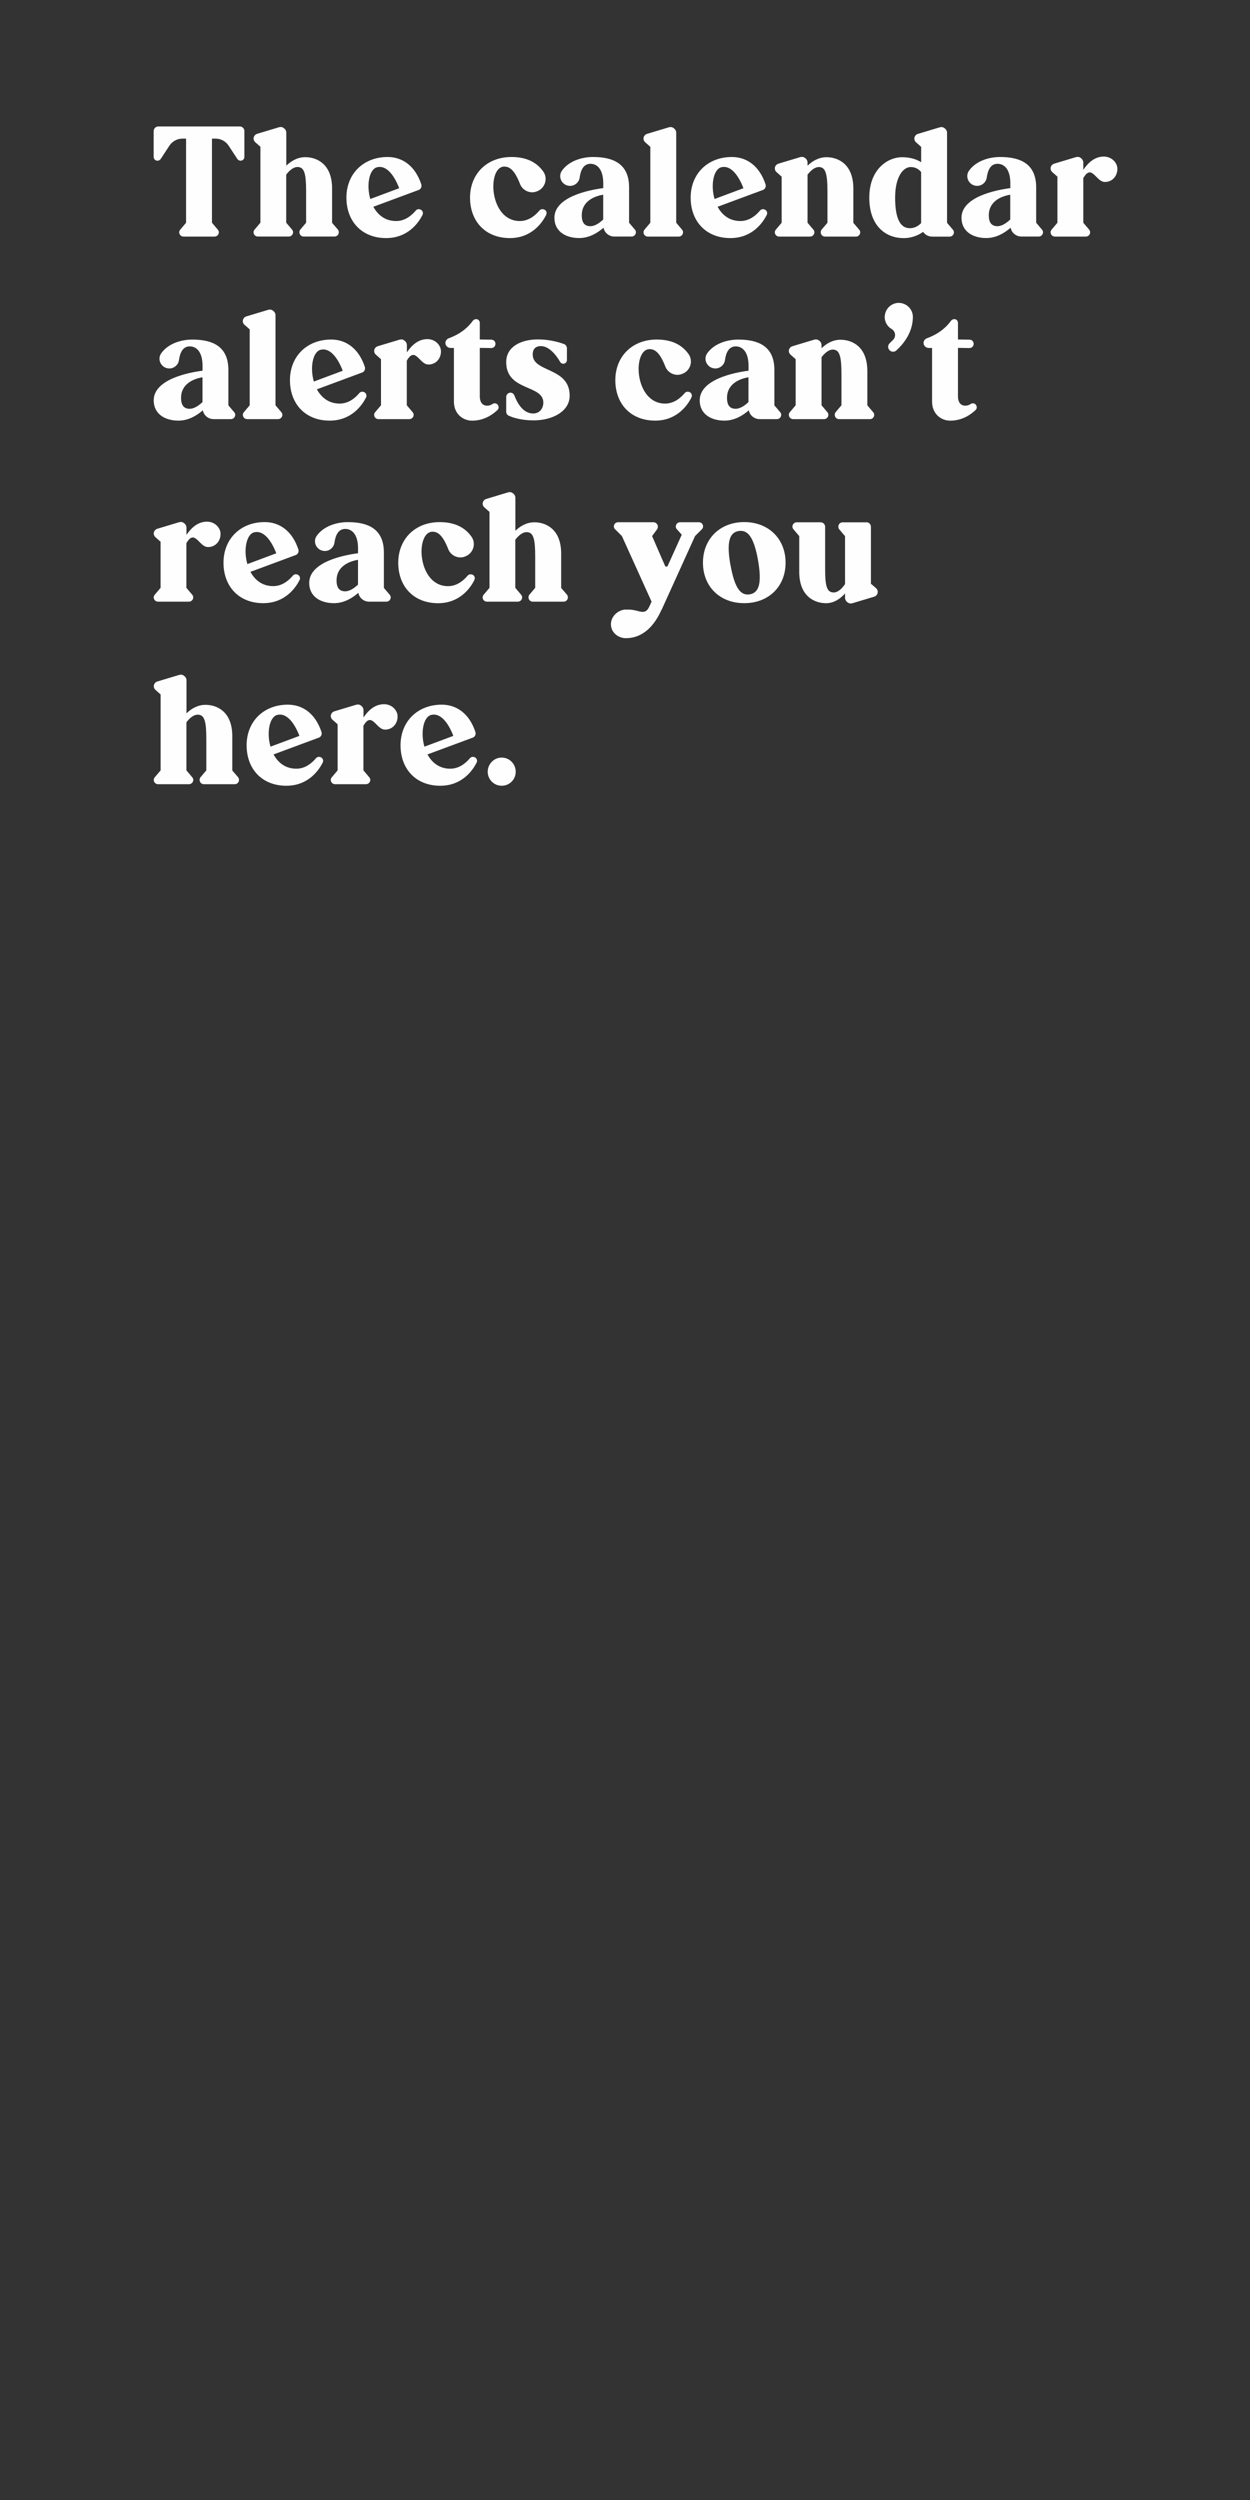 <svg height="600" viewBox="0 0 300 600" width="300" xmlns="http://www.w3.org/2000/svg"><rect x="0" y="0" width="300" height="600" fill="#333333" stroke="none"/><g fill="#fefefe"><path d="m51.48 56.78h-7.45c-.55 0-1.02-.47-1.02-1.02 0-.26.11-.47.26-.66l1.39-1.64v-20.19h-.88c-1.28 0-2.45.66-3.14 1.72l-2.08 3.18c-.18.26-.47.4-.77.4-.51 0-.91-.4-.91-.91v-6.21c0-.58.51-1.1 1.1-1.1h19.57c.62 0 1.1.51 1.1 1.1v6.21c0 .51-.4.91-.91.91-.29 0-.58-.15-.77-.4l-2.08-3.18c-.69-1.06-1.86-1.72-3.14-1.72h-.88v20.19l1.39 1.64c.15.18.26.4.26.66 0 .55-.47 1.02-1.02 1.02z"/><path d="m79.67 53.45 1.42 1.64c.15.18.22.4.22.66 0 .55-.44 1.02-1.02 1.02h-7.41c-.58 0-1.02-.47-1.02-1.02 0-.26.07-.47.22-.66l1.39-1.64v-7.49c0-4.35-.44-5.88-2.08-5.88-.99 0-1.94.84-2.7 1.83v11.54l1.39 1.64c.15.18.26.4.26.66 0 .55-.48 1.02-1.02 1.02h-7.45c-.55 0-1.02-.47-1.02-1.02 0-.26.11-.47.26-.66l1.39-1.64v-18.22l-1.24-1.1c-.26-.22-.4-.55-.4-.88 0-.51.37-.99.84-1.13l5.22-1.57c.15-.04.29-.07.44-.07.26 0 .51.07.73.26.4.26.62.66.62 1.13v7.89c1.13-1.1 2.67-2.04 4.56-2.04 2.7 0 6.43 1.57 6.43 7.52v8.22z"/><path d="m89.6 49.62c1.06 1.94 2.81 3.43 5.48 3.43 2.34 0 3.94-1.61 4.71-2.52.18-.22.44-.33.73-.33.15 0 .29.04.44.11.47.22.69.8.44 1.28-.91 1.79-3.43 5.55-8.73 5.55-5.84 0-9.53-4.02-9.53-9.71s4.05-9.75 9.9-9.75c3.43 0 6.57 2.01 8.07 6.57.18.55-.11 1.17-.66 1.35l-10.84 4.02zm-.73-1.86 6.94-2.59c-1.39-3.58-3.1-5.11-4.67-5.11-.26 0-.51.04-.77.11-1.79.62-2.45 4.31-1.5 7.59z"/><path d="m131.07 51.59c-.88 1.79-3.43 5.55-8.69 5.55-5.88 0-9.57-4.02-9.57-9.71s4.05-9.75 9.93-9.75c3.14 0 5.84.95 7.63 3.47 1.21 1.68.44 4.09-1.53 4.78-.36.15-.73.22-1.13.22-1.24 0-2.45-.77-2.92-2.04-1.28-3.25-2.45-4.13-3.76-4.13-4.16 0-3.72 13.07 3.72 13.07 2.34 0 3.94-1.61 4.71-2.52.18-.22.44-.33.73-.33.15 0 .33.04.47.11.48.22.66.8.4 1.28z"/><path d="m150.97 53.45 1.39 1.64c.18.18.26.4.26.66 0 .55-.47 1.02-1.02 1.02h-4.16c-1.28 0-2.37-.91-2.59-2.12-1.42 1.24-3.43 2.48-5.84 2.48-3.32 0-5.95-1.64-5.95-4.86 0-5.04 8.29-6.68 11.72-7.12v-1.17c0-3.4-1.5-4.67-3.07-4.67-1.68 0-2.34 1.53-2.59 3.29-.15 1.13-1.13 2.01-2.3 2.01-1.94 0-3.07-2.19-1.9-3.72 1.57-2.15 4.53-3.21 7.41-3.21 5 0 8.65 1.72 8.65 7.3v8.47zm-9.27.84c1.06 0 2.19-.77 3.07-1.61v-5.95c-2.3.37-5.15 1.68-5.15 4.93 0 1.75.66 2.63 2.08 2.63z"/><path d="m154.84 34.14c-.26-.22-.4-.55-.4-.88 0-.51.37-.99.84-1.13l5.22-1.57c.15-.04.29-.07.44-.07.26 0 .51.07.73.26.4.26.62.66.62 1.13v21.58l1.39 1.64c.15.18.25.4.25.66 0 .55-.47 1.02-1.02 1.02h-7.45c-.55 0-1.02-.47-1.02-1.02 0-.26.11-.47.25-.66l1.39-1.64v-18.22z"/><path d="m172.22 49.62c1.06 1.94 2.81 3.43 5.48 3.43 2.34 0 3.94-1.61 4.71-2.52.18-.22.44-.33.73-.33.15 0 .29.04.44.11.47.22.69.8.44 1.28-.91 1.79-3.43 5.55-8.73 5.55-5.84 0-9.53-4.02-9.53-9.71s4.05-9.75 9.9-9.75c3.43 0 6.57 2.01 8.07 6.57.18.55-.11 1.17-.66 1.35l-10.84 4.02zm-.73-1.86 6.94-2.59c-1.39-3.58-3.1-5.11-4.67-5.11-.25 0-.51.04-.77.11-1.79.62-2.45 4.31-1.5 7.59z"/><path d="m205.41 56.78h-7.41c-.58 0-1.02-.47-1.02-1.02 0-.26.07-.47.22-.66l1.39-1.64v-7.49c0-4.35-.47-5.88-2.08-5.88-.99 0-1.94.84-2.7 1.83v11.54l1.39 1.64c.15.18.25.4.25.66 0 .55-.47 1.02-1.02 1.02h-7.45c-.55 0-1.02-.47-1.02-1.02 0-.26.11-.47.25-.66l1.39-1.64v-11.06l-1.24-1.1c-.26-.22-.4-.55-.4-.88 0-.51.33-.95.84-1.13l5.22-1.57c.15-.04.29-.07.44-.07.26 0 .51.07.73.26.4.26.62.69.62 1.13v.73c1.13-1.1 2.67-2.04 4.56-2.04 2.7 0 6.43 1.57 6.43 7.52v8.22l1.39 1.64c.18.18.26.4.26.66 0 .55-.47 1.02-1.02 1.02z"/><path d="m223.7 56.78c-.91 0-1.68-.44-2.15-1.13-.77.55-2.41 1.5-4.67 1.5-4.24 0-8.25-2.85-8.25-9.71s4.45-9.71 7.85-9.71c2.37 0 3.87.73 4.6 1.21v-3.69l-1.24-1.1c-.26-.22-.4-.55-.4-.88 0-.51.37-.99.84-1.13l5.22-1.57c.15-.04.29-.07.44-.07.26 0 .51.07.73.26.4.26.62.66.62 1.13v21.58l1.39 1.64c.15.18.26.4.26.66 0 .55-.47 1.02-1.02 1.02h-4.2zm-5.37-2.01c1.75 0 2.74-1.24 2.74-1.24v-12.23s-.8-1.21-2.52-1.21-3.72 2.23-3.72 7.34 1.28 7.34 3.51 7.34z"/><path d="m248.67 53.45 1.39 1.64c.18.18.26.4.26.66 0 .55-.47 1.02-1.02 1.02h-4.16c-1.28 0-2.37-.91-2.59-2.12-1.42 1.24-3.43 2.48-5.84 2.48-3.32 0-5.95-1.64-5.95-4.86 0-5.04 8.29-6.68 11.72-7.12v-1.17c0-3.4-1.5-4.67-3.07-4.67-1.68 0-2.34 1.53-2.59 3.29-.15 1.13-1.13 2.01-2.3 2.01-1.94 0-3.07-2.19-1.9-3.72 1.57-2.15 4.53-3.21 7.41-3.21 5 0 8.65 1.72 8.65 7.3v8.47zm-9.28.84c1.06 0 2.19-.77 3.07-1.61v-5.95c-2.3.37-5.15 1.68-5.15 4.93 0 1.75.66 2.63 2.08 2.63z"/><path d="m265.14 43.67c-1.5 0-2.45-2.3-3.62-2.3-.44 0-.95.36-1.53 1.39v10.7l1.39 1.64c.15.18.25.4.25.66 0 .55-.47 1.02-1.02 1.02h-7.45c-.55 0-1.02-.47-1.02-1.02 0-.26.11-.47.25-.66l1.39-1.64v-11.06l-1.24-1.1c-.26-.22-.4-.55-.4-.88 0-.51.33-.95.84-1.13l5.22-1.57c.15-.04.29-.07.44-.07.26 0 .51.07.73.26.4.26.62.69.62 1.13v1.72c1.17-1.72 2.74-3.18 4.93-3.18 1.5 0 2.81.95 3.18 2.34.37 1.68-.73 3.76-2.96 3.76z"/><path d="m54.8 97.27 1.39 1.64c.18.18.26.4.26.66 0 .55-.47 1.02-1.02 1.02h-4.16c-1.28 0-2.37-.91-2.59-2.12-1.42 1.24-3.43 2.48-5.84 2.48-3.32 0-5.95-1.64-5.95-4.86 0-5.04 8.29-6.68 11.72-7.12v-1.17c0-3.4-1.5-4.67-3.07-4.67-1.68 0-2.34 1.53-2.59 3.29-.15 1.13-1.13 2.01-2.3 2.01-1.94 0-3.07-2.19-1.9-3.72 1.57-2.15 4.53-3.21 7.41-3.21 5 0 8.65 1.72 8.65 7.3v8.47zm-9.27.84c1.06 0 2.19-.77 3.07-1.61v-5.95c-2.3.37-5.15 1.68-5.15 4.93 0 1.75.66 2.63 2.08 2.63z"/><path d="m58.67 77.95c-.26-.22-.4-.55-.4-.88 0-.51.37-.99.84-1.13l5.22-1.57c.15-.04.29-.07.44-.07.26 0 .51.07.73.26.4.26.62.66.62 1.13v21.58l1.39 1.64c.15.18.26.4.26.66 0 .55-.48 1.02-1.02 1.02h-7.45c-.55 0-1.02-.47-1.02-1.02 0-.26.11-.47.26-.66l1.39-1.64v-18.22l-1.24-1.1z"/><path d="m76.05 93.43c1.06 1.94 2.81 3.43 5.48 3.43 2.34 0 3.94-1.61 4.71-2.52.18-.22.44-.33.73-.33.15 0 .29.04.44.11.47.22.69.8.44 1.28-.91 1.79-3.43 5.55-8.73 5.55-5.84 0-9.53-4.02-9.53-9.71s4.05-9.75 9.9-9.75c3.43 0 6.57 2.01 8.07 6.57.18.55-.11 1.17-.66 1.35l-10.84 4.02zm-.73-1.86 6.94-2.59c-1.39-3.58-3.1-5.11-4.67-5.11-.26 0-.51.04-.77.11-1.79.62-2.45 4.31-1.5 7.59z"/><path d="m102.78 87.48c-1.5 0-2.45-2.3-3.62-2.3-.44 0-.95.36-1.53 1.39v10.7l1.39 1.64c.15.18.26.4.26.66 0 .55-.48 1.02-1.02 1.02h-7.45c-.55 0-1.02-.47-1.02-1.02 0-.26.11-.47.26-.66l1.39-1.64v-11.06l-1.24-1.1c-.26-.22-.4-.55-.4-.88 0-.51.33-.95.84-1.13l5.22-1.57c.15-.04.29-.07.44-.07.26 0 .51.07.73.26.4.26.62.69.62 1.13v1.72c1.17-1.72 2.74-3.18 4.93-3.18 1.5 0 2.81.95 3.18 2.34.37 1.68-.73 3.76-2.96 3.76z"/><path d="m119.43 97.12c.33.37.33.95-.04 1.28-.99.95-3.07 2.56-6.1 2.56-2.08 0-4.35-1.53-4.35-4.56v-12.89h-.88c-.62-.04-1.17-.55-1.17-1.21 0-.47.33-.91.77-1.1 3.32-1.2 5-3.07 5.84-4.24.18-.22.47-.37.77-.37.51 0 .88.4.88.91v3.98l2.77.04c.55 0 .99.44.99.99 0 .58-.44 1.02-.99 1.02l-2.77-.04v11.65c0 1.31.58 2.23 1.79 2.23.47 0 .91-.18 1.24-.4.18-.11.37-.18.55-.18.26 0 .51.11.66.29z"/><path d="m135.2 87.3c-.33 0-.62-.18-.77-.44-.62-1.1-2.41-3.8-4.64-3.8-.99 0-1.94.47-1.94 2.01 0 4.42 8.87 2.96 8.87 9.9 0 3.8-4.16 5.92-8.65 5.92-2.96 0-4.97-.66-5.92-1.1-.4-.15-.66-.55-.66-.99v-3.54c0-.55.48-1.02 1.02-1.02.44 0 .8.29.95.69.51 1.35 1.86 4.31 4.49 4.31 1.57 0 2.45-1.24 2.45-2.63 0-4.35-8.91-2.67-8.91-9.71 0-3.72 3.58-5.44 7.63-5.44 2.77 0 5.08.69 6.21 1.1.44.15.73.58.73 1.02v2.85c0 .47-.4.88-.88.88z"/><path d="m165.94 95.4c-.88 1.79-3.43 5.55-8.69 5.55-5.88 0-9.57-4.02-9.57-9.71s4.05-9.75 9.93-9.75c3.14 0 5.84.95 7.63 3.47 1.21 1.68.44 4.09-1.53 4.78-.37.15-.73.22-1.13.22-1.24 0-2.45-.77-2.92-2.04-1.28-3.25-2.45-4.13-3.76-4.13-4.16 0-3.72 13.07 3.72 13.07 2.34 0 3.94-1.61 4.71-2.52.18-.22.44-.33.73-.33.15 0 .33.04.47.11.47.22.66.8.4 1.28z"/><path d="m185.84 97.27 1.39 1.64c.18.18.26.4.26.66 0 .55-.47 1.02-1.02 1.02h-4.16c-1.28 0-2.37-.91-2.59-2.12-1.42 1.24-3.43 2.48-5.84 2.48-3.32 0-5.95-1.64-5.95-4.86 0-5.04 8.29-6.68 11.72-7.12v-1.17c0-3.4-1.5-4.67-3.07-4.67-1.68 0-2.34 1.53-2.59 3.29-.15 1.13-1.13 2.01-2.3 2.01-1.94 0-3.07-2.19-1.9-3.72 1.57-2.15 4.53-3.21 7.41-3.21 5 0 8.65 1.72 8.65 7.3v8.47zm-9.28.84c1.06 0 2.19-.77 3.07-1.61v-5.95c-2.3.37-5.15 1.68-5.15 4.93 0 1.75.66 2.63 2.08 2.63z"/><path d="m208.77 100.59h-7.41c-.58 0-1.02-.47-1.02-1.02 0-.26.07-.47.22-.66l1.39-1.64v-7.49c0-4.35-.47-5.88-2.08-5.88-.99 0-1.94.84-2.7 1.83v11.54l1.39 1.64c.15.18.25.4.25.66 0 .55-.47 1.02-1.02 1.02h-7.45c-.55 0-1.02-.47-1.02-1.02 0-.26.11-.47.25-.66l1.39-1.64v-11.06l-1.24-1.1c-.26-.22-.4-.55-.4-.88 0-.51.33-.95.84-1.13l5.22-1.57c.15-.04.29-.07.44-.07.26 0 .51.07.73.26.4.26.62.69.62 1.13v.73c1.13-1.1 2.67-2.04 4.56-2.04 2.7 0 6.43 1.57 6.43 7.52v8.22l1.39 1.64c.18.18.26.4.26.66 0 .55-.47 1.02-1.02 1.02z"/><path d="m212.34 76.01c.04-1.83 1.53-3.29 3.32-3.32 1.9 0 3.43 1.5 3.43 3.4v.07c-.04 3.87-2.56 6.68-3.98 7.96-.22.22-.51.29-.77.29-.33 0-.66-.11-.88-.4-.44-.48-.4-1.21.07-1.64.25-.26.55-.51.84-.84.73-.77.55-2.01-.37-2.56-1.02-.58-1.68-1.68-1.68-2.96z"/><path d="m234.18 97.12c.33.37.33.95-.04 1.28-.99.95-3.07 2.56-6.1 2.56-2.08 0-4.34-1.53-4.34-4.56v-12.89h-.88c-.62-.04-1.17-.55-1.17-1.21 0-.47.33-.91.77-1.1 3.32-1.2 5-3.07 5.84-4.24.18-.22.47-.37.77-.37.51 0 .88.4.88.91v3.98l2.78.04c.55 0 .99.44.99.99 0 .58-.44 1.02-.99 1.02l-2.78-.04v11.65c0 1.31.58 2.23 1.79 2.23.47 0 .91-.18 1.24-.4.18-.11.37-.18.55-.18.26 0 .51.11.66.29l.04.04z"/><path d="m49.88 131.29c-1.5 0-2.45-2.3-3.62-2.3-.44 0-.95.36-1.53 1.39v10.7l1.39 1.64c.15.18.26.4.26.66 0 .55-.48 1.02-1.02 1.02h-7.45c-.55 0-1.02-.47-1.02-1.02 0-.26.11-.47.26-.66l1.39-1.64v-11.06l-1.24-1.1c-.26-.22-.4-.55-.4-.88 0-.51.33-.95.84-1.13l5.22-1.57c.15-.04.29-.07.44-.07.26 0 .51.07.73.26.4.26.62.69.62 1.13v1.72c1.17-1.72 2.74-3.18 4.93-3.18 1.5 0 2.81.95 3.18 2.34.37 1.68-.73 3.76-2.96 3.76z"/><path d="m60.1 137.24c1.06 1.94 2.81 3.43 5.48 3.43 2.34 0 3.94-1.61 4.71-2.52.18-.22.44-.33.73-.33.15 0 .29.04.44.11.47.22.69.8.44 1.28-.91 1.79-3.43 5.55-8.73 5.55-5.84 0-9.53-4.02-9.53-9.71s4.05-9.75 9.9-9.75c3.43 0 6.57 2.01 8.07 6.57.18.55-.11 1.17-.66 1.35l-10.84 4.02zm-.73-1.86 6.94-2.59c-1.39-3.58-3.1-5.11-4.67-5.11-.26 0-.51.04-.77.11-1.79.62-2.45 4.31-1.5 7.59z"/><path d="m92.12 141.08 1.39 1.64c.18.18.26.4.26.66 0 .55-.47 1.02-1.02 1.02h-4.16c-1.28 0-2.37-.91-2.59-2.12-1.42 1.24-3.43 2.48-5.84 2.48-3.32 0-5.95-1.64-5.95-4.86 0-5.04 8.29-6.68 11.72-7.12v-1.17c0-3.4-1.5-4.67-3.07-4.67-1.68 0-2.34 1.53-2.59 3.29-.15 1.13-1.13 2.01-2.3 2.01-1.94 0-3.07-2.19-1.9-3.72 1.57-2.15 4.53-3.21 7.41-3.21 5 0 8.65 1.72 8.65 7.3v8.47zm-9.27.84c1.06 0 2.19-.77 3.07-1.61v-5.95c-2.3.37-5.15 1.68-5.15 4.93 0 1.75.66 2.63 2.08 2.63z"/><path d="m113.84 139.22c-.88 1.79-3.43 5.55-8.69 5.55-5.88 0-9.57-4.02-9.57-9.71s4.05-9.75 9.93-9.75c3.14 0 5.84.95 7.63 3.47 1.21 1.68.44 4.09-1.53 4.78-.36.15-.73.22-1.13.22-1.24 0-2.45-.77-2.92-2.04-1.28-3.25-2.45-4.13-3.76-4.13-4.16 0-3.72 13.07 3.72 13.07 2.34 0 3.94-1.61 4.71-2.52.18-.22.44-.33.73-.33.15 0 .33.04.47.11.48.22.66.8.4 1.28z"/><path d="m134.65 141.08 1.42 1.64c.15.18.22.4.22.66 0 .55-.44 1.02-1.02 1.02h-7.41c-.58 0-1.02-.47-1.02-1.02 0-.26.07-.47.22-.66l1.39-1.64v-7.49c0-4.35-.44-5.88-2.08-5.88-.99 0-1.94.84-2.7 1.83v11.54l1.39 1.64c.15.18.26.4.26.66 0 .55-.48 1.02-1.02 1.02h-7.45c-.55 0-1.02-.47-1.02-1.02 0-.26.11-.47.26-.66l1.39-1.64v-18.22l-1.24-1.1c-.26-.22-.4-.55-.4-.88 0-.51.37-.99.84-1.13l5.22-1.57c.15-.04.29-.07.44-.07.26 0 .51.07.73.26.4.26.62.66.62 1.13v7.89c1.13-1.1 2.67-2.04 4.56-2.04 2.7 0 6.43 1.57 6.43 7.52v8.22z"/><path d="m158.75 146.37c-1.61 3.62-4.31 6.79-8.54 6.79-1.64 0-3.14-1.06-3.5-2.59-.44-1.86.84-3.72 2.81-4.2.26-.07.4-.07.62-.07h.73c1.46 0 2.52.55 3.36.55.66 0 1.17-.29 1.64-1.35l.51-1.1-7.12-15.74-1.64-1.64c-.22-.18-.29-.44-.29-.69 0-.55.44-.99.99-.99h8.51c.58 0 1.06.48 1.06 1.06 0 .22-.07.44-.18.62l-1.21 1.64 3.1 7.12c.07.15.18.22.33.22.11 0 .26-.07.33-.22l3.36-7.45-1.17-1.31c-.22-.22-.29-.51-.25-.8.07-.51.51-.88 1.02-.88h4.53c.55 0 .99.44.99.99 0 .26-.11.51-.29.69l-1.64 1.64-8.03 17.71z"/><path d="m178.61 125.3c5.88 0 9.93 4.05 9.93 9.75s-4.05 9.71-9.93 9.71-9.9-4.02-9.9-9.71 4.05-9.75 9.9-9.75zm-3.29 10.33c.91 5.04 2.19 7.05 4.09 7.05.18 0 .37 0 .55-.04 2.23-.4 2.92-2.67 1.97-8.18-.91-5.04-2.19-7.05-4.13-7.05-.18 0-.37 0-.55.04-2.19.37-2.92 2.67-1.94 8.18z"/><path d="m207.93 125.34c.62 0 1.09.48 1.09 1.1v13.66l1.24 1.06c.22.22.36.47.4.8.04.55-.29 1.06-.84 1.24l-5.22 1.57c-.15.04-.29.07-.4.07-.73 0-1.39-.66-1.39-1.39v-1.02c-1.1 1.24-2.63 2.34-4.56 2.34-2.67 0-6.43-1.57-6.43-7.52v-8.58l-1.39-1.64c-.15-.18-.25-.4-.25-.66 0-.55.47-1.02 1.02-1.02h5.73c.62 0 1.1.48 1.1 1.1v10.08c0 4.35.47 5.66 2.08 5.66 1.02 0 1.97-.95 2.7-2.01v-11.5l-1.39-1.64c-.15-.18-.22-.4-.22-.66 0-.55.44-1.02 1.02-1.02h5.7z"/><path d="m55.72 184.89 1.42 1.64c.15.18.22.4.22.66 0 .55-.44 1.02-1.02 1.02h-7.41c-.58 0-1.02-.47-1.02-1.02 0-.26.07-.47.22-.66l1.39-1.64v-7.49c0-4.35-.44-5.88-2.08-5.88-.99 0-1.94.84-2.7 1.83v11.54l1.39 1.64c.15.18.26.4.26.66 0 .55-.48 1.02-1.02 1.02h-7.45c-.55 0-1.02-.47-1.02-1.02 0-.26.11-.47.26-.66l1.39-1.64v-18.22l-1.24-1.1c-.26-.22-.4-.55-.4-.88 0-.51.37-.99.84-1.13l5.22-1.57c.15-.04.29-.07.44-.07.26 0 .51.07.73.26.4.26.62.66.62 1.13v7.89c1.13-1.1 2.67-2.04 4.56-2.04 2.7 0 6.43 1.57 6.43 7.52v8.22z"/><path d="m65.65 181.06c1.06 1.94 2.81 3.43 5.48 3.43 2.34 0 3.94-1.61 4.71-2.52.18-.22.44-.33.73-.33.15 0 .29.04.44.11.47.22.69.8.44 1.28-.91 1.79-3.43 5.55-8.73 5.55-5.84 0-9.53-4.02-9.53-9.71s4.05-9.75 9.9-9.75c3.43 0 6.57 2.01 8.07 6.57.18.55-.11 1.17-.66 1.35l-10.84 4.02zm-.73-1.86 6.94-2.59c-1.39-3.58-3.1-5.11-4.67-5.11-.26 0-.51.04-.77.11-1.79.62-2.45 4.31-1.5 7.59z"/><path d="m92.37 175.1c-1.5 0-2.45-2.3-3.62-2.3-.44 0-.95.36-1.53 1.39v10.7l1.39 1.64c.15.18.26.4.26.66 0 .55-.48 1.02-1.02 1.02h-7.45c-.55 0-1.02-.47-1.02-1.02 0-.26.11-.47.26-.66l1.39-1.64v-11.06l-1.24-1.1c-.26-.22-.4-.55-.4-.88 0-.51.33-.95.84-1.13l5.22-1.57c.15-.04.29-.07.44-.07.26 0 .51.07.73.26.4.26.62.69.62 1.13v1.72c1.17-1.72 2.74-3.18 4.93-3.18 1.5 0 2.81.95 3.18 2.34.37 1.68-.73 3.76-2.96 3.76z"/><path d="m102.59 181.06c1.06 1.94 2.81 3.43 5.48 3.43 2.34 0 3.94-1.61 4.71-2.52.18-.22.44-.33.73-.33.15 0 .29.04.44.11.47.22.69.8.44 1.28-.91 1.79-3.43 5.55-8.73 5.55-5.84 0-9.53-4.02-9.53-9.71s4.05-9.75 9.9-9.75c3.43 0 6.57 2.01 8.07 6.57.18.55-.11 1.17-.66 1.35l-10.84 4.02zm-.73-1.86 6.94-2.59c-1.39-3.58-3.1-5.11-4.67-5.11-.26 0-.51.04-.77.11-1.79.62-2.45 4.31-1.5 7.59z"/><path d="m120.41 181.82c1.86 0 3.36 1.53 3.36 3.4s-1.5 3.36-3.36 3.36-3.36-1.5-3.36-3.36 1.5-3.4 3.36-3.4z"/></g><path d="m0 0h300v600h-300z" fill="none"/></svg>